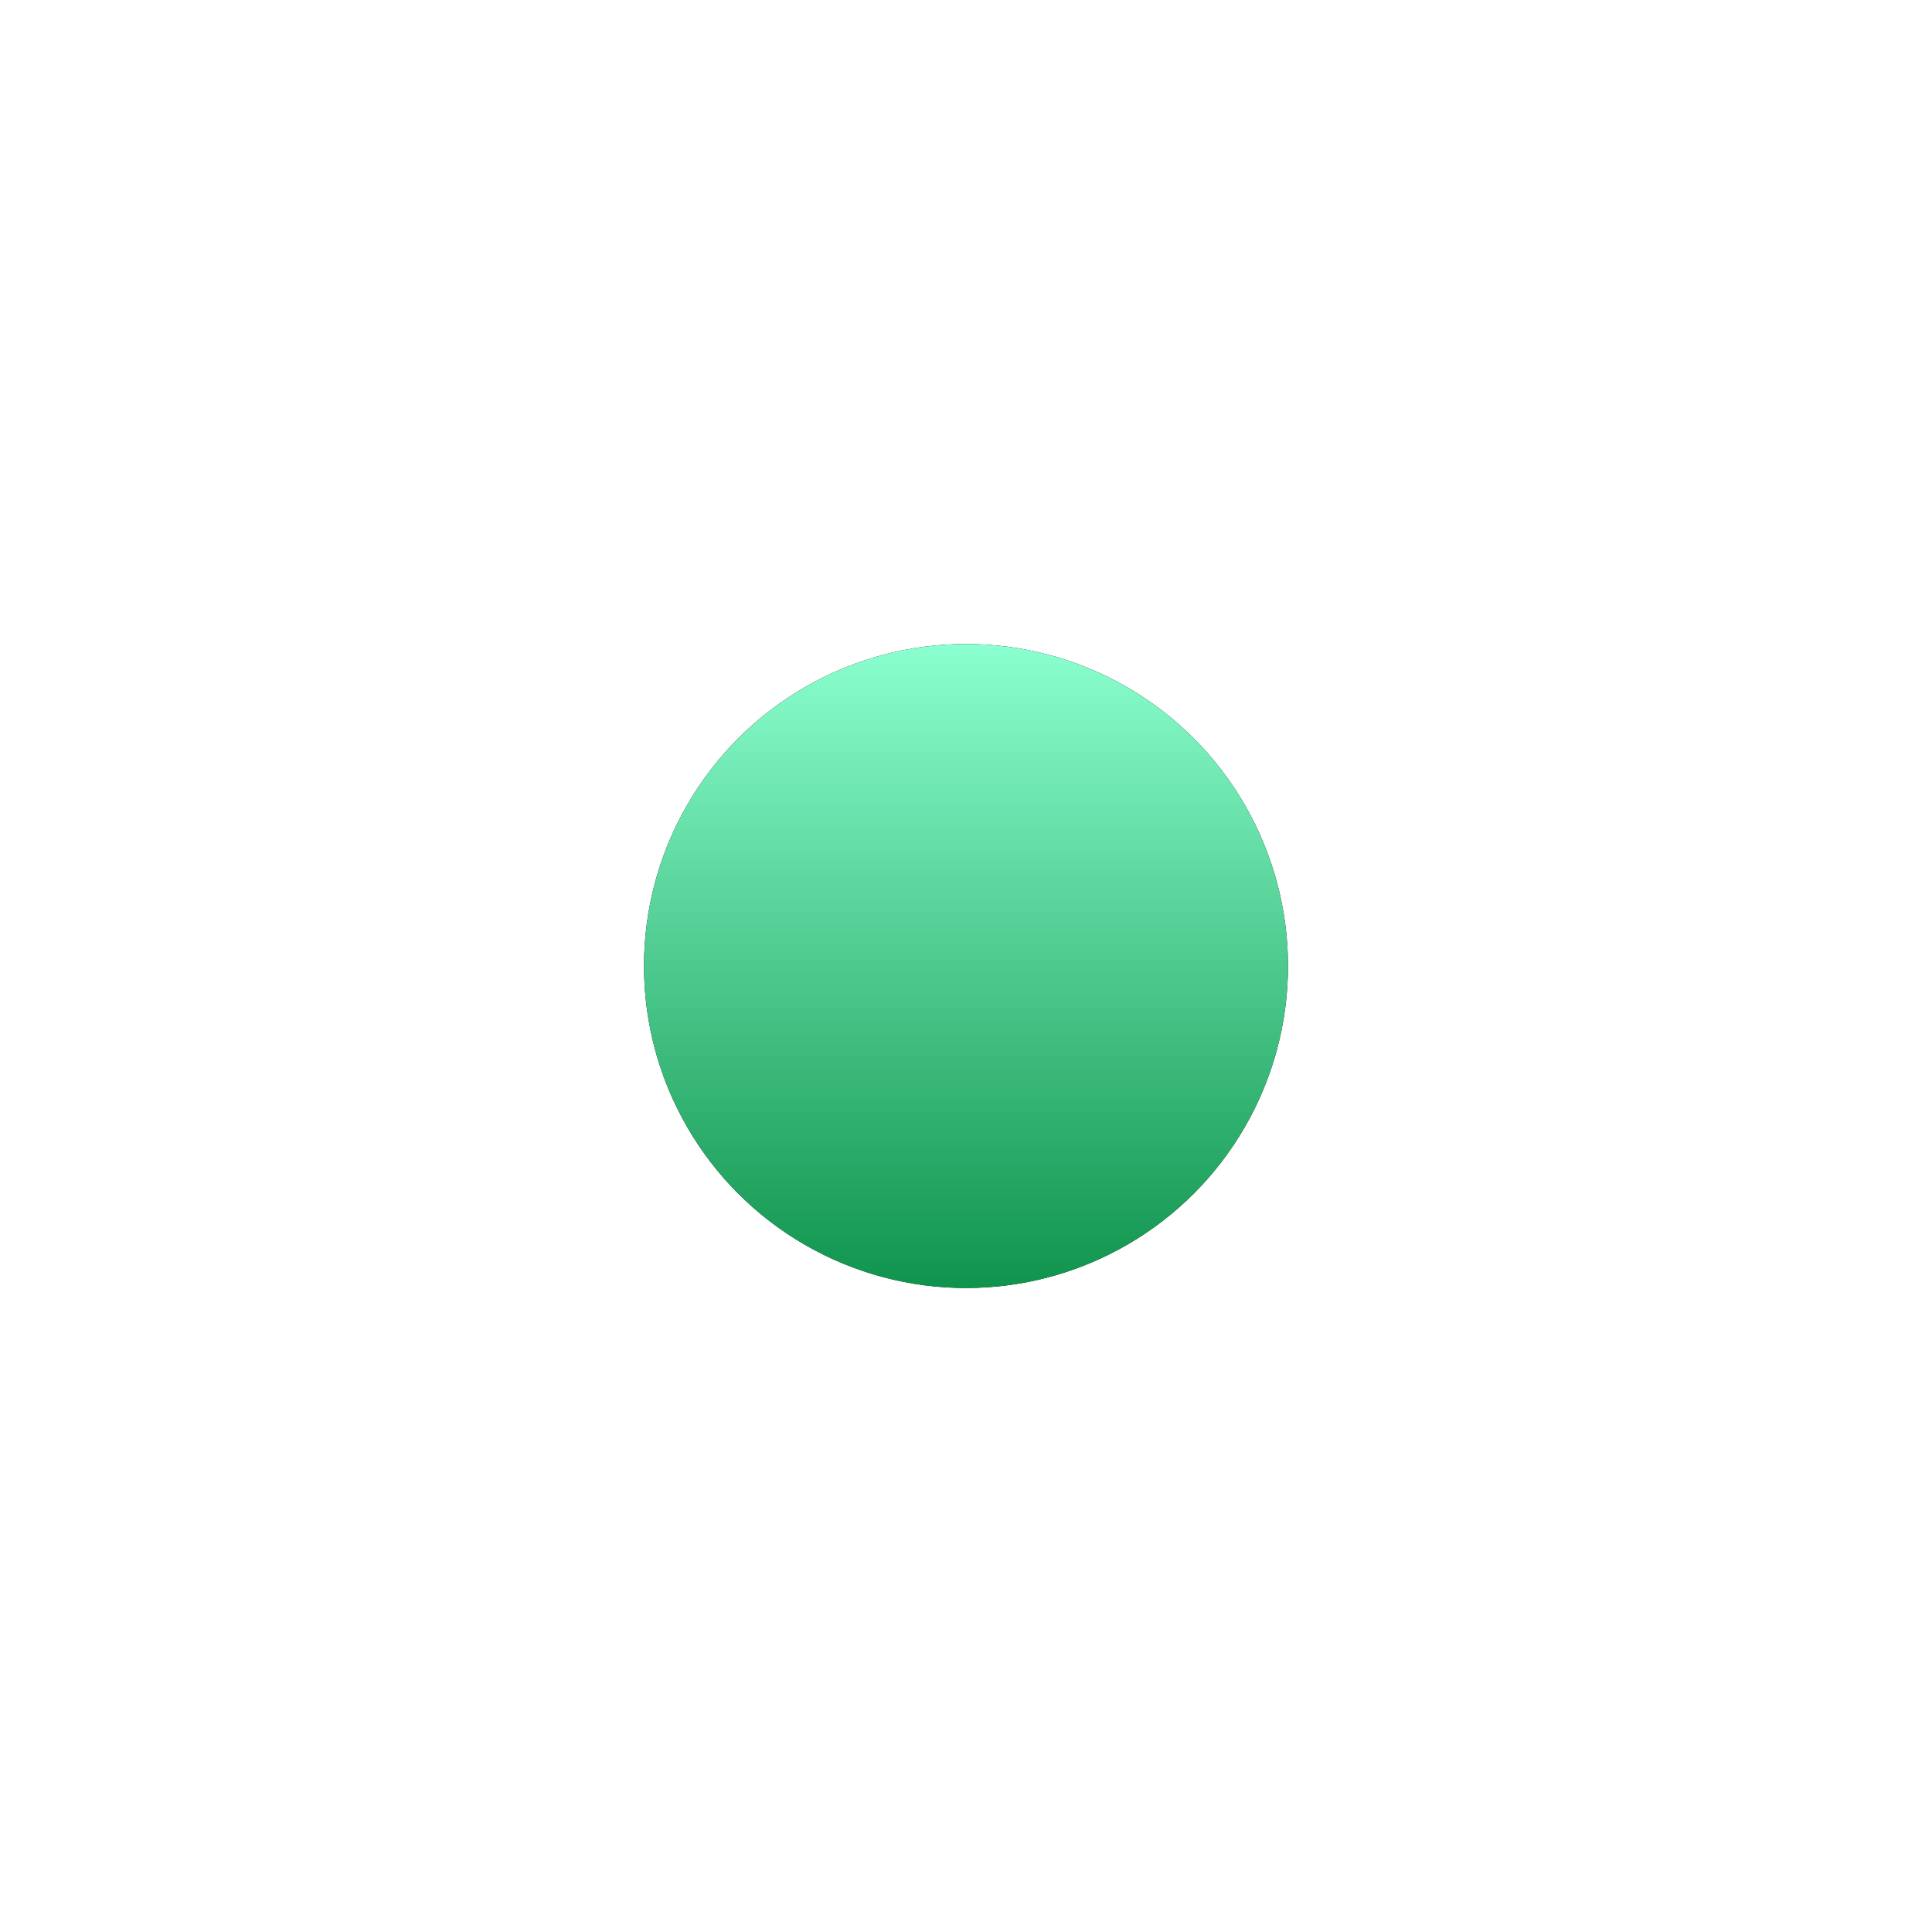 <?xml version="1.0" encoding="UTF-8"?>
<svg width="54px" height="54px" viewBox="0 0 54 54" version="1.1" xmlns="http://www.w3.org/2000/svg" xmlns:xlink="http://www.w3.org/1999/xlink">
    <title>connected copy@1x</title>
    <defs>
        <linearGradient x1="50%" y1="1.99840144e-13%" x2="50%" y2="100%" id="linearGradient-1">
            <stop stop-color="#8BFFCF" offset="0%"></stop>
            <stop stop-color="#10944D" offset="100%"></stop>
        </linearGradient>
        <circle id="path-2" cx="27" cy="27" r="9"></circle>
        <filter x="-66.7%" y="-66.7%" width="233.3%" height="233.3%" filterUnits="objectBoundingBox" id="filter-3">
            <feMorphology radius="1" operator="dilate" in="SourceAlpha" result="shadowSpreadOuter1"></feMorphology>
            <feOffset dx="0" dy="0" in="shadowSpreadOuter1" result="shadowOffsetOuter1"></feOffset>
            <feGaussianBlur stdDeviation="3" in="shadowOffsetOuter1" result="shadowBlurOuter1"></feGaussianBlur>
            <feColorMatrix values="0 0 0 0 0.063   0 0 0 0 0.58   0 0 0 0 0.302  0 0 0 0.497 0" type="matrix" in="shadowBlurOuter1"></feColorMatrix>
        </filter>
    </defs>
    <g id="connected-copy" stroke="none" stroke-width="1" fill="none" fill-rule="evenodd">
        <g id="Oval-Copy">
            <use fill="black" fill-opacity="1" filter="url(#filter-3)" xlink:href="#path-2"></use>
            <use fill="url(#linearGradient-1)" fill-rule="evenodd" xlink:href="#path-2"></use>
        </g>
    </g>
</svg>